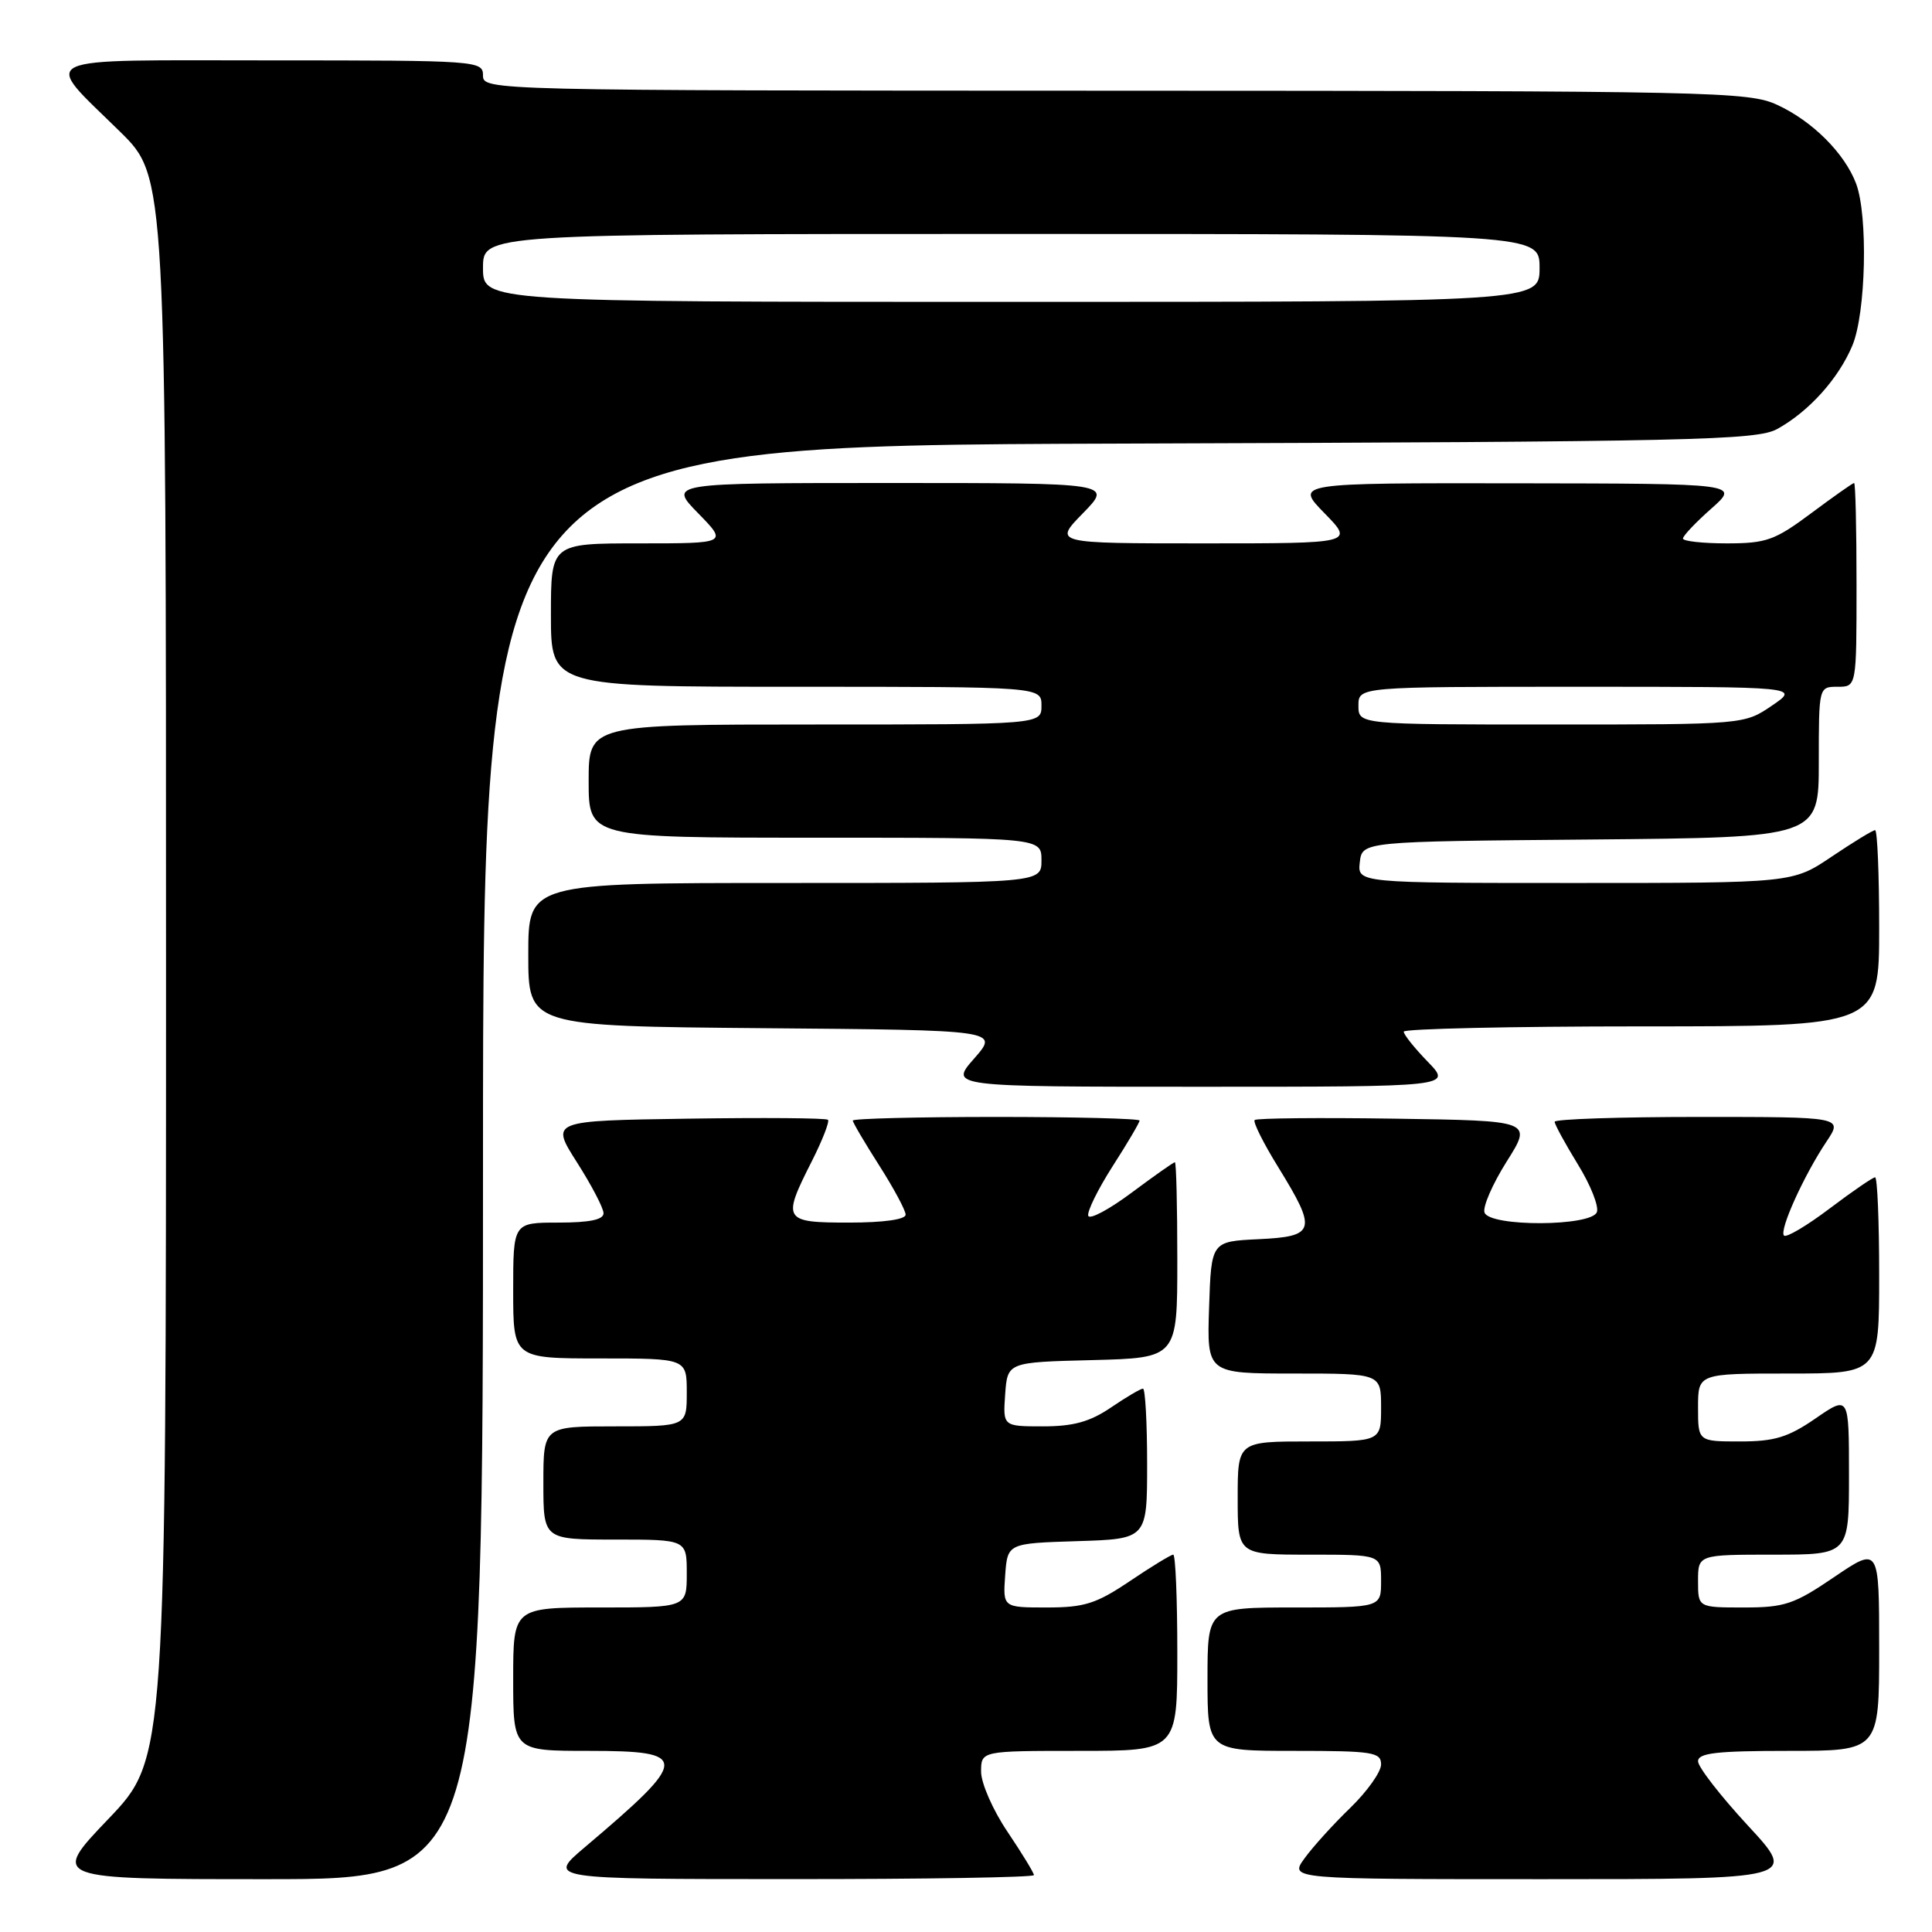 <?xml version="1.0" encoding="UTF-8" standalone="no"?>
<!DOCTYPE svg PUBLIC "-//W3C//DTD SVG 1.1//EN" "http://www.w3.org/Graphics/SVG/1.1/DTD/svg11.dtd" >
<svg xmlns="http://www.w3.org/2000/svg" xmlns:xlink="http://www.w3.org/1999/xlink" version="1.1" viewBox="0 0 256 256">
 <g >
 <path fill="currentColor"
d=" M 64.00 154.03 C 64.00 59.05 64.00 59.05 148.25 58.78 C 224.57 58.53 232.78 58.34 235.50 56.84 C 239.70 54.52 243.62 50.16 245.45 45.78 C 247.25 41.47 247.54 28.57 245.94 24.32 C 244.42 20.31 240.16 16.05 235.50 13.90 C 231.71 12.14 227.14 12.04 147.75 12.02 C 64.67 12.00 64.00 11.98 64.00 10.00 C 64.00 8.05 63.33 8.00 35.96 8.00 C 3.80 8.00 5.48 7.20 15.93 17.47 C 22.00 23.44 22.00 23.44 22.00 128.23 C 22.00 233.02 22.00 233.02 14.37 241.01 C 6.73 249.00 6.73 249.00 35.37 249.00 C 64.00 249.00 64.00 249.00 64.00 154.03 Z  M 137.00 248.46 C 137.00 248.16 135.42 245.58 133.50 242.72 C 131.57 239.87 130.00 236.28 130.00 234.76 C 130.00 232.00 130.00 232.00 143.00 232.00 C 156.00 232.00 156.00 232.00 156.00 219.00 C 156.00 211.85 155.76 206.00 155.46 206.00 C 155.16 206.00 152.58 207.57 149.72 209.50 C 145.26 212.50 143.70 213.00 138.71 213.00 C 132.89 213.00 132.89 213.00 133.19 208.75 C 133.50 204.50 133.50 204.50 142.75 204.21 C 152.00 203.92 152.00 203.92 152.00 193.96 C 152.00 188.48 151.75 184.00 151.45 184.00 C 151.14 184.00 149.24 185.12 147.21 186.50 C 144.43 188.39 142.24 189.00 138.21 189.00 C 132.89 189.00 132.89 189.00 133.19 184.75 C 133.50 180.50 133.50 180.50 144.75 180.22 C 156.00 179.93 156.00 179.93 156.00 166.97 C 156.00 159.84 155.86 154.00 155.68 154.00 C 155.50 154.00 152.92 155.82 149.94 158.04 C 146.97 160.26 144.38 161.64 144.20 161.10 C 144.02 160.55 145.47 157.60 147.43 154.53 C 149.40 151.47 151.00 148.74 151.00 148.48 C 151.00 148.22 142.45 148.00 132.00 148.00 C 121.55 148.00 113.00 148.22 113.00 148.48 C 113.00 148.74 114.58 151.42 116.50 154.43 C 118.42 157.44 120.00 160.38 120.00 160.95 C 120.00 161.59 117.06 162.00 112.50 162.00 C 103.79 162.00 103.60 161.70 107.57 153.87 C 108.98 151.08 109.94 148.61 109.71 148.38 C 109.48 148.14 101.11 148.08 91.11 148.23 C 72.94 148.50 72.94 148.50 76.44 154.00 C 78.37 157.03 79.96 160.06 79.97 160.75 C 79.99 161.61 78.15 162.00 74.00 162.00 C 68.00 162.00 68.00 162.00 68.00 171.00 C 68.00 180.00 68.00 180.00 79.50 180.00 C 91.00 180.00 91.00 180.00 91.00 184.50 C 91.00 189.00 91.00 189.00 81.50 189.00 C 72.00 189.00 72.00 189.00 72.00 196.50 C 72.00 204.00 72.00 204.00 81.50 204.00 C 91.00 204.00 91.00 204.00 91.00 208.50 C 91.00 213.00 91.00 213.00 79.50 213.00 C 68.00 213.00 68.00 213.00 68.00 222.50 C 68.00 232.00 68.00 232.00 78.00 232.00 C 91.46 232.00 91.42 232.98 77.50 244.76 C 72.50 248.99 72.50 248.99 104.75 248.99 C 122.49 249.00 137.00 248.76 137.00 248.46 Z  M 231.59 241.88 C 227.97 237.96 225.00 234.14 225.00 233.38 C 225.00 232.28 227.47 232.00 237.00 232.00 C 249.00 232.00 249.00 232.00 249.00 218.46 C 249.00 204.93 249.00 204.93 243.05 208.96 C 237.73 212.58 236.48 213.00 231.05 213.00 C 225.00 213.00 225.00 213.00 225.00 209.50 C 225.00 206.00 225.00 206.00 235.00 206.00 C 245.00 206.00 245.00 206.00 245.00 195.45 C 245.00 184.90 245.00 184.90 240.57 187.95 C 236.93 190.45 235.14 191.00 230.57 191.00 C 225.00 191.00 225.00 191.00 225.00 186.50 C 225.00 182.00 225.00 182.00 237.00 182.00 C 249.00 182.00 249.00 182.00 249.00 169.00 C 249.00 161.85 248.76 156.00 248.46 156.00 C 248.16 156.00 245.45 157.86 242.43 160.14 C 239.41 162.42 236.70 164.03 236.39 163.72 C 235.72 163.05 239.01 155.76 242.03 151.25 C 244.20 148.00 244.20 148.00 225.10 148.00 C 214.59 148.00 206.00 148.29 206.00 148.64 C 206.00 148.99 207.38 151.52 209.06 154.26 C 210.75 156.99 211.89 159.86 211.59 160.62 C 210.86 162.52 197.44 162.58 196.71 160.68 C 196.43 159.96 197.75 156.92 199.63 153.93 C 203.06 148.50 203.06 148.50 184.89 148.23 C 174.89 148.08 166.51 148.16 166.25 148.41 C 166.00 148.66 167.42 151.50 169.40 154.70 C 174.55 163.06 174.33 163.84 166.75 164.20 C 160.50 164.50 160.50 164.50 160.21 173.25 C 159.92 182.00 159.92 182.00 171.46 182.00 C 183.00 182.00 183.00 182.00 183.00 186.50 C 183.00 191.00 183.00 191.00 173.50 191.00 C 164.00 191.00 164.00 191.00 164.00 198.50 C 164.00 206.00 164.00 206.00 173.50 206.00 C 183.00 206.00 183.00 206.00 183.00 209.50 C 183.00 213.00 183.00 213.00 171.50 213.00 C 160.00 213.00 160.00 213.00 160.00 222.50 C 160.00 232.00 160.00 232.00 171.50 232.00 C 181.90 232.00 183.00 232.17 183.00 233.80 C 183.00 234.79 181.16 237.37 178.92 239.55 C 176.67 241.72 173.94 244.74 172.85 246.25 C 170.86 249.00 170.86 249.00 204.53 249.00 C 238.19 249.00 238.19 249.00 231.59 241.88 Z  M 189.20 140.70 C 187.44 138.89 186.00 137.09 186.00 136.70 C 186.00 136.32 200.18 136.00 217.50 136.00 C 249.00 136.00 249.00 136.00 249.00 123.00 C 249.00 115.85 248.76 110.00 248.46 110.00 C 248.16 110.00 245.58 111.58 242.72 113.50 C 237.53 117.00 237.53 117.00 208.70 117.00 C 179.87 117.00 179.87 117.00 180.18 114.25 C 180.50 111.50 180.50 111.50 210.75 111.24 C 241.00 110.97 241.00 110.97 241.00 100.99 C 241.00 91.00 241.00 91.00 243.50 91.00 C 246.00 91.00 246.00 91.00 246.00 77.50 C 246.00 70.08 245.86 64.00 245.68 64.00 C 245.50 64.00 242.95 65.80 240.00 68.00 C 235.18 71.59 234.05 72.00 228.82 72.00 C 225.62 72.00 223.00 71.71 223.00 71.36 C 223.00 71.00 224.69 69.22 226.75 67.40 C 230.50 64.08 230.50 64.08 201.05 64.04 C 171.59 64.00 171.59 64.00 175.50 68.00 C 179.41 72.00 179.41 72.00 159.50 72.00 C 139.59 72.00 139.59 72.00 143.50 68.00 C 147.41 64.00 147.41 64.00 118.00 64.00 C 88.59 64.00 88.59 64.00 92.50 68.00 C 96.41 72.00 96.41 72.00 84.70 72.00 C 73.00 72.00 73.00 72.00 73.00 81.50 C 73.00 91.00 73.00 91.00 105.50 91.00 C 138.00 91.00 138.00 91.00 138.00 93.50 C 138.00 96.00 138.00 96.00 108.00 96.00 C 78.00 96.00 78.00 96.00 78.00 103.50 C 78.00 111.00 78.00 111.00 108.00 111.00 C 138.00 111.00 138.00 111.00 138.00 114.00 C 138.00 117.00 138.00 117.00 104.00 117.00 C 70.00 117.00 70.00 117.00 70.00 126.49 C 70.00 135.97 70.00 135.97 101.19 136.24 C 132.38 136.50 132.38 136.50 129.09 140.25 C 125.79 144.00 125.79 144.00 159.09 144.00 C 192.39 144.00 192.39 144.00 189.20 140.70 Z  M 64.00 35.50 C 64.00 31.00 64.00 31.00 134.00 31.00 C 204.00 31.00 204.00 31.00 204.00 35.50 C 204.00 40.00 204.00 40.00 134.00 40.00 C 64.00 40.00 64.00 40.00 64.00 35.50 Z  M 180.00 93.50 C 180.00 91.00 180.00 91.00 209.23 91.00 C 238.46 91.00 238.46 91.00 234.79 93.50 C 231.11 96.00 231.11 96.00 205.55 96.00 C 180.00 96.00 180.00 96.00 180.00 93.50 Z "/>
</g>
</svg>